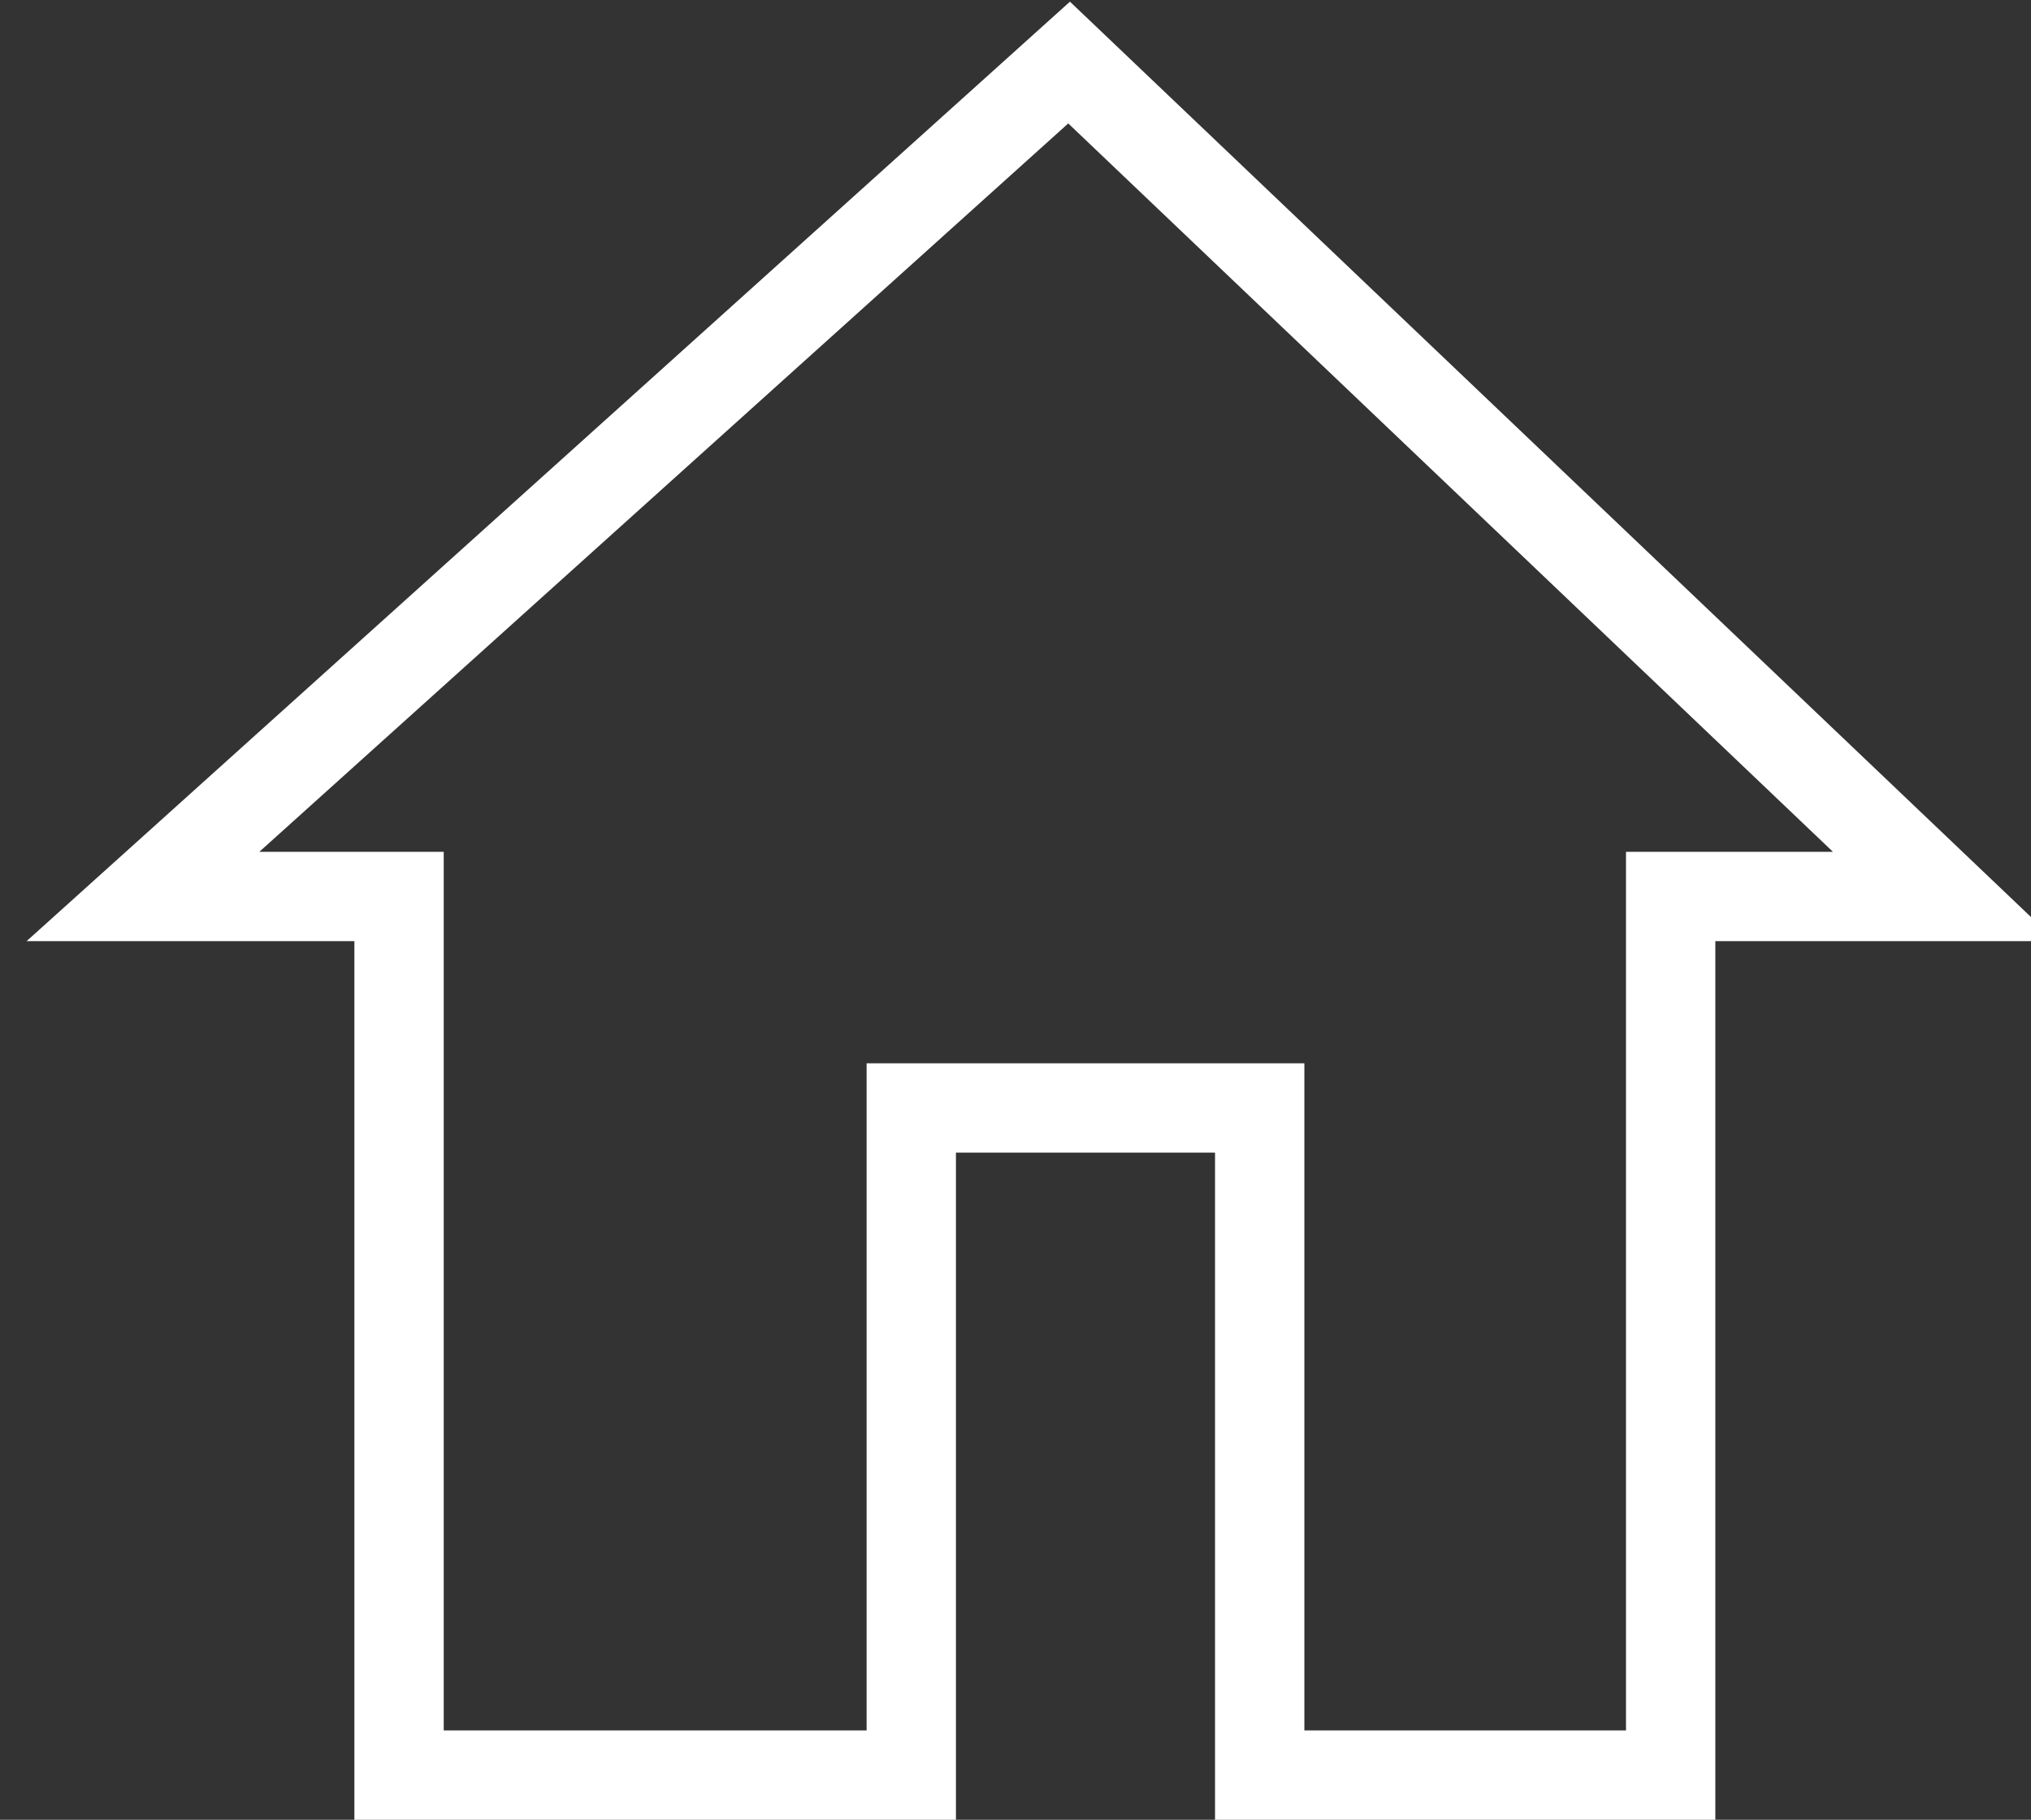 <?xml version="1.0" encoding="utf-8"?>
<!-- Generator: Adobe Illustrator 23.0.4, SVG Export Plug-In . SVG Version: 6.00 Build 0)  -->
<svg version="1.1" id="Layer_1" xmlns="http://www.w3.org/2000/svg" xmlns:xlink="http://www.w3.org/1999/xlink" x="0px" y="0px"
	 viewBox="0 0 68.2 61.1" style="enable-background:new 0 0 68.2 61.1;" xml:space="preserve">
<rect x="0" y="0" width="68.2" height="61.1" fill="#333333" stroke="none"/>
<style type="text/css">
	.st0{fill:none;stroke:#FFFFFF;stroke-width:3;stroke-miterlimit:10;}
</style>
<g id="Home_x5F_o_x5F_m">
	<polygon class="st0" points="42.3,53.4 42.3,37.2 30.6,37.2 30.6,59.6 13.4,59.6 13.4,30.1 4.8,30.1 35.9,2.1 65.3,30.1 56.1,30.1 
		56.1,59.6 42.3,59.6 	"/>
</g>
</svg>
